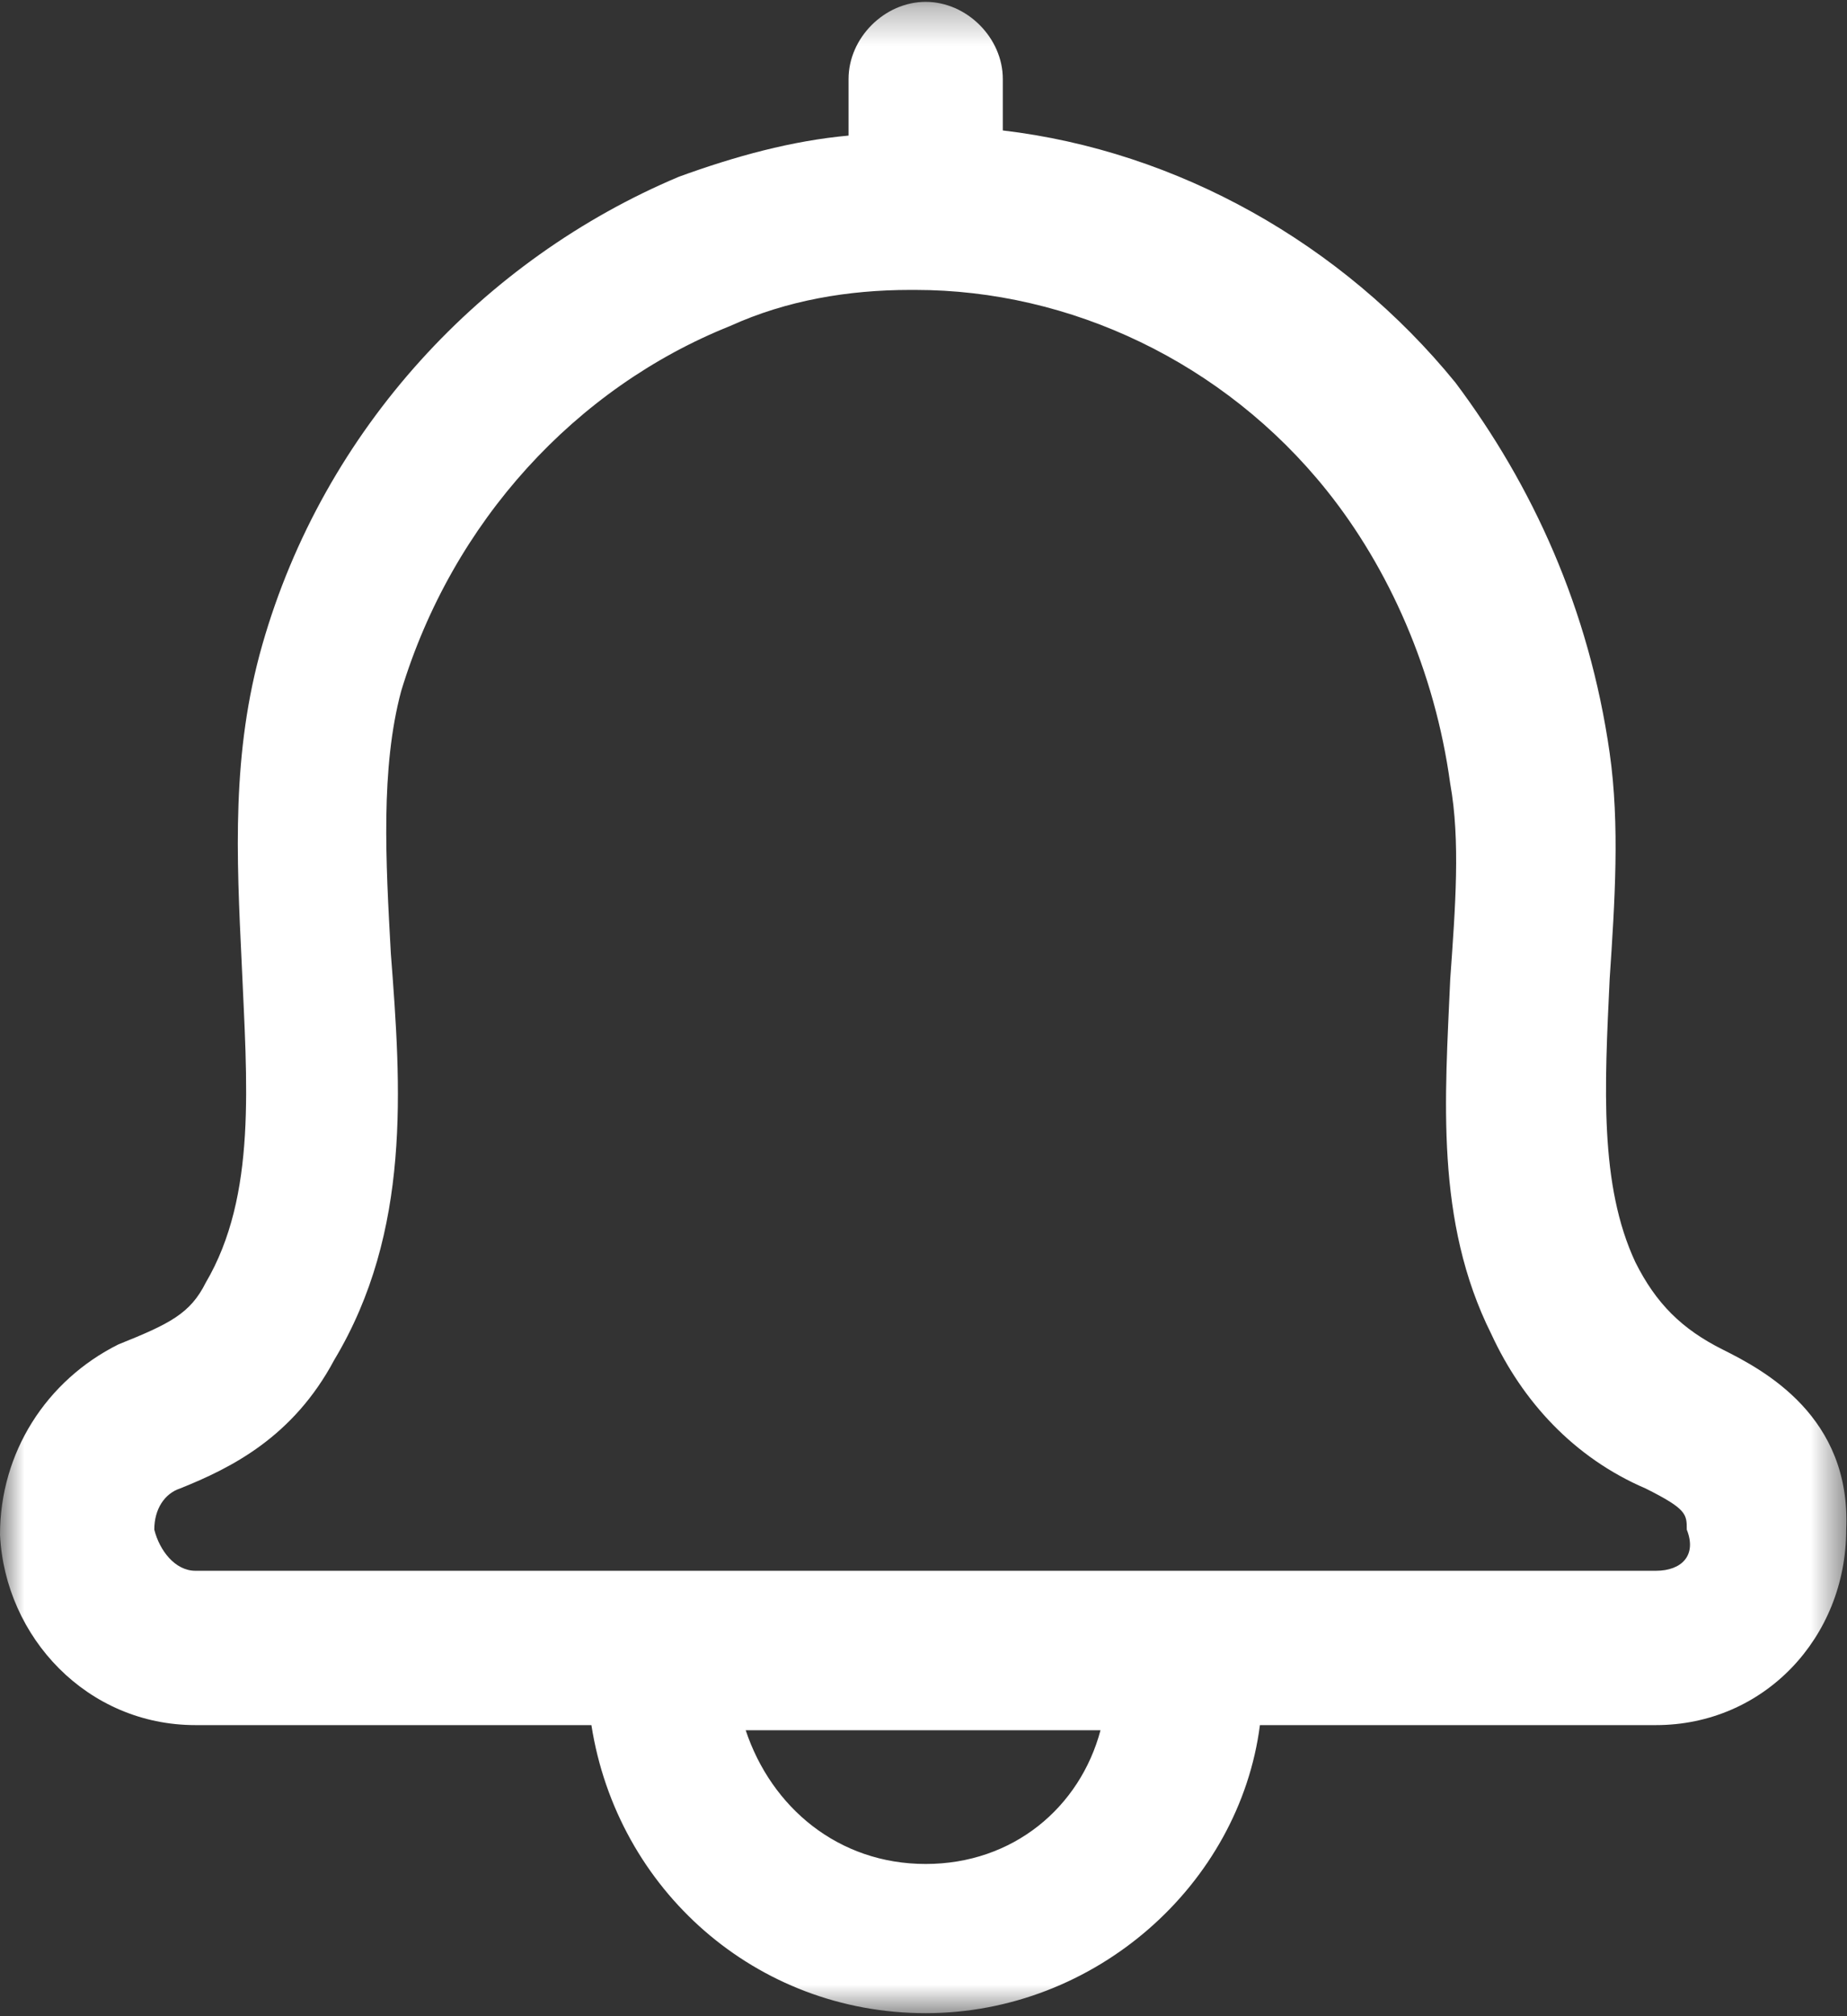 <svg xmlns="http://www.w3.org/2000/svg" xmlns:xlink="http://www.w3.org/1999/xlink" fill="none" version="1.1" width="48.589" height="53.022" viewBox="0 0 48.589 53.022"><rect x="0" y="0" width="48.589" height="53.022" fill="#333333" stroke="none"/><defs><mask id="master_svg0_31_1413" style="mask-type:alpha" maskUnits="userSpaceOnUse"><g><rect x="0" y="0" width="48.589" height="53.022" rx="0" fill="#FFFFFF" fill-opacity="1"/></g></mask></defs><g><g><g mask="url(#master_svg0_31_1413)"><g><path d="M45.321,35.494C44.239,34.953,43.562,34.276,43.021,33.194C42.074,31.165,42.21,28.594,42.345,25.753C42.48,23.724,42.616,21.695,42.345,19.8C41.804,16.013,40.315,12.766,38.286,10.06C35.31,6.407,30.981,3.972,26.381,3.431C26.381,3.431,26.381,2.078,26.381,2.078C26.381,0.996,25.434,0.049,24.352,0.049C23.269,0.049,22.323,0.996,22.323,2.078C22.323,2.078,22.323,3.566,22.323,3.566C20.834,3.701,19.346,4.107,17.858,4.649C12.717,6.813,8.523,11.277,6.9,16.959C6.088,19.8,6.223,22.506,6.359,25.348C6.494,28.459,6.764,31.435,5.412,33.735C5.006,34.547,4.465,34.817,3.112,35.359C1.218,36.306,-0,38.2,-0,40.364C0.135,43.07,2.3,45.37,5.141,45.37C5.141,45.37,15.558,45.37,15.558,45.37C16.235,49.699,19.887,52.946,24.352,52.946C28.816,52.946,32.604,49.564,33.145,45.37C33.145,45.37,43.562,45.37,43.562,45.37C46.403,45.37,48.568,43.07,48.568,40.229C48.703,37.252,46.403,36.035,45.321,35.494C45.321,35.494,45.321,35.494,45.321,35.494C45.321,35.494,45.321,35.494,45.321,35.494ZM24.352,49.022C22.052,49.022,20.293,47.534,19.617,45.505C19.617,45.505,28.951,45.505,28.951,45.505C28.41,47.534,26.652,49.022,24.352,49.022C24.352,49.022,24.352,49.022,24.352,49.022C24.352,49.022,24.352,49.022,24.352,49.022ZM43.562,41.311C43.562,41.311,5.141,41.311,5.141,41.311C4.6,41.311,4.194,40.77,4.059,40.229C4.059,39.688,4.329,39.282,4.735,39.147C6.088,38.605,7.712,37.794,8.794,35.764C10.823,32.382,10.553,28.594,10.282,25.077C10.147,22.641,10.011,20.206,10.553,18.177C11.905,13.713,15.152,10.195,19.211,8.572C20.699,7.896,22.323,7.625,23.946,7.625C23.946,7.625,24.081,7.625,24.081,7.625C28.14,7.625,32.198,9.519,34.904,12.901C36.528,14.93,37.745,17.636,38.151,20.612C38.421,22.101,38.286,23.859,38.151,25.753C38.016,28.865,37.745,32.112,39.233,35.088C40.045,36.847,41.398,38.335,43.292,39.147C44.374,39.688,44.374,39.823,44.374,40.229C44.645,40.905,44.239,41.311,43.562,41.311C43.562,41.311,43.562,41.311,43.562,41.311C43.562,41.311,43.562,41.311,43.562,41.311Z" fill="#FFFFFF" fill-opacity="1"/></g></g></g></g></svg>